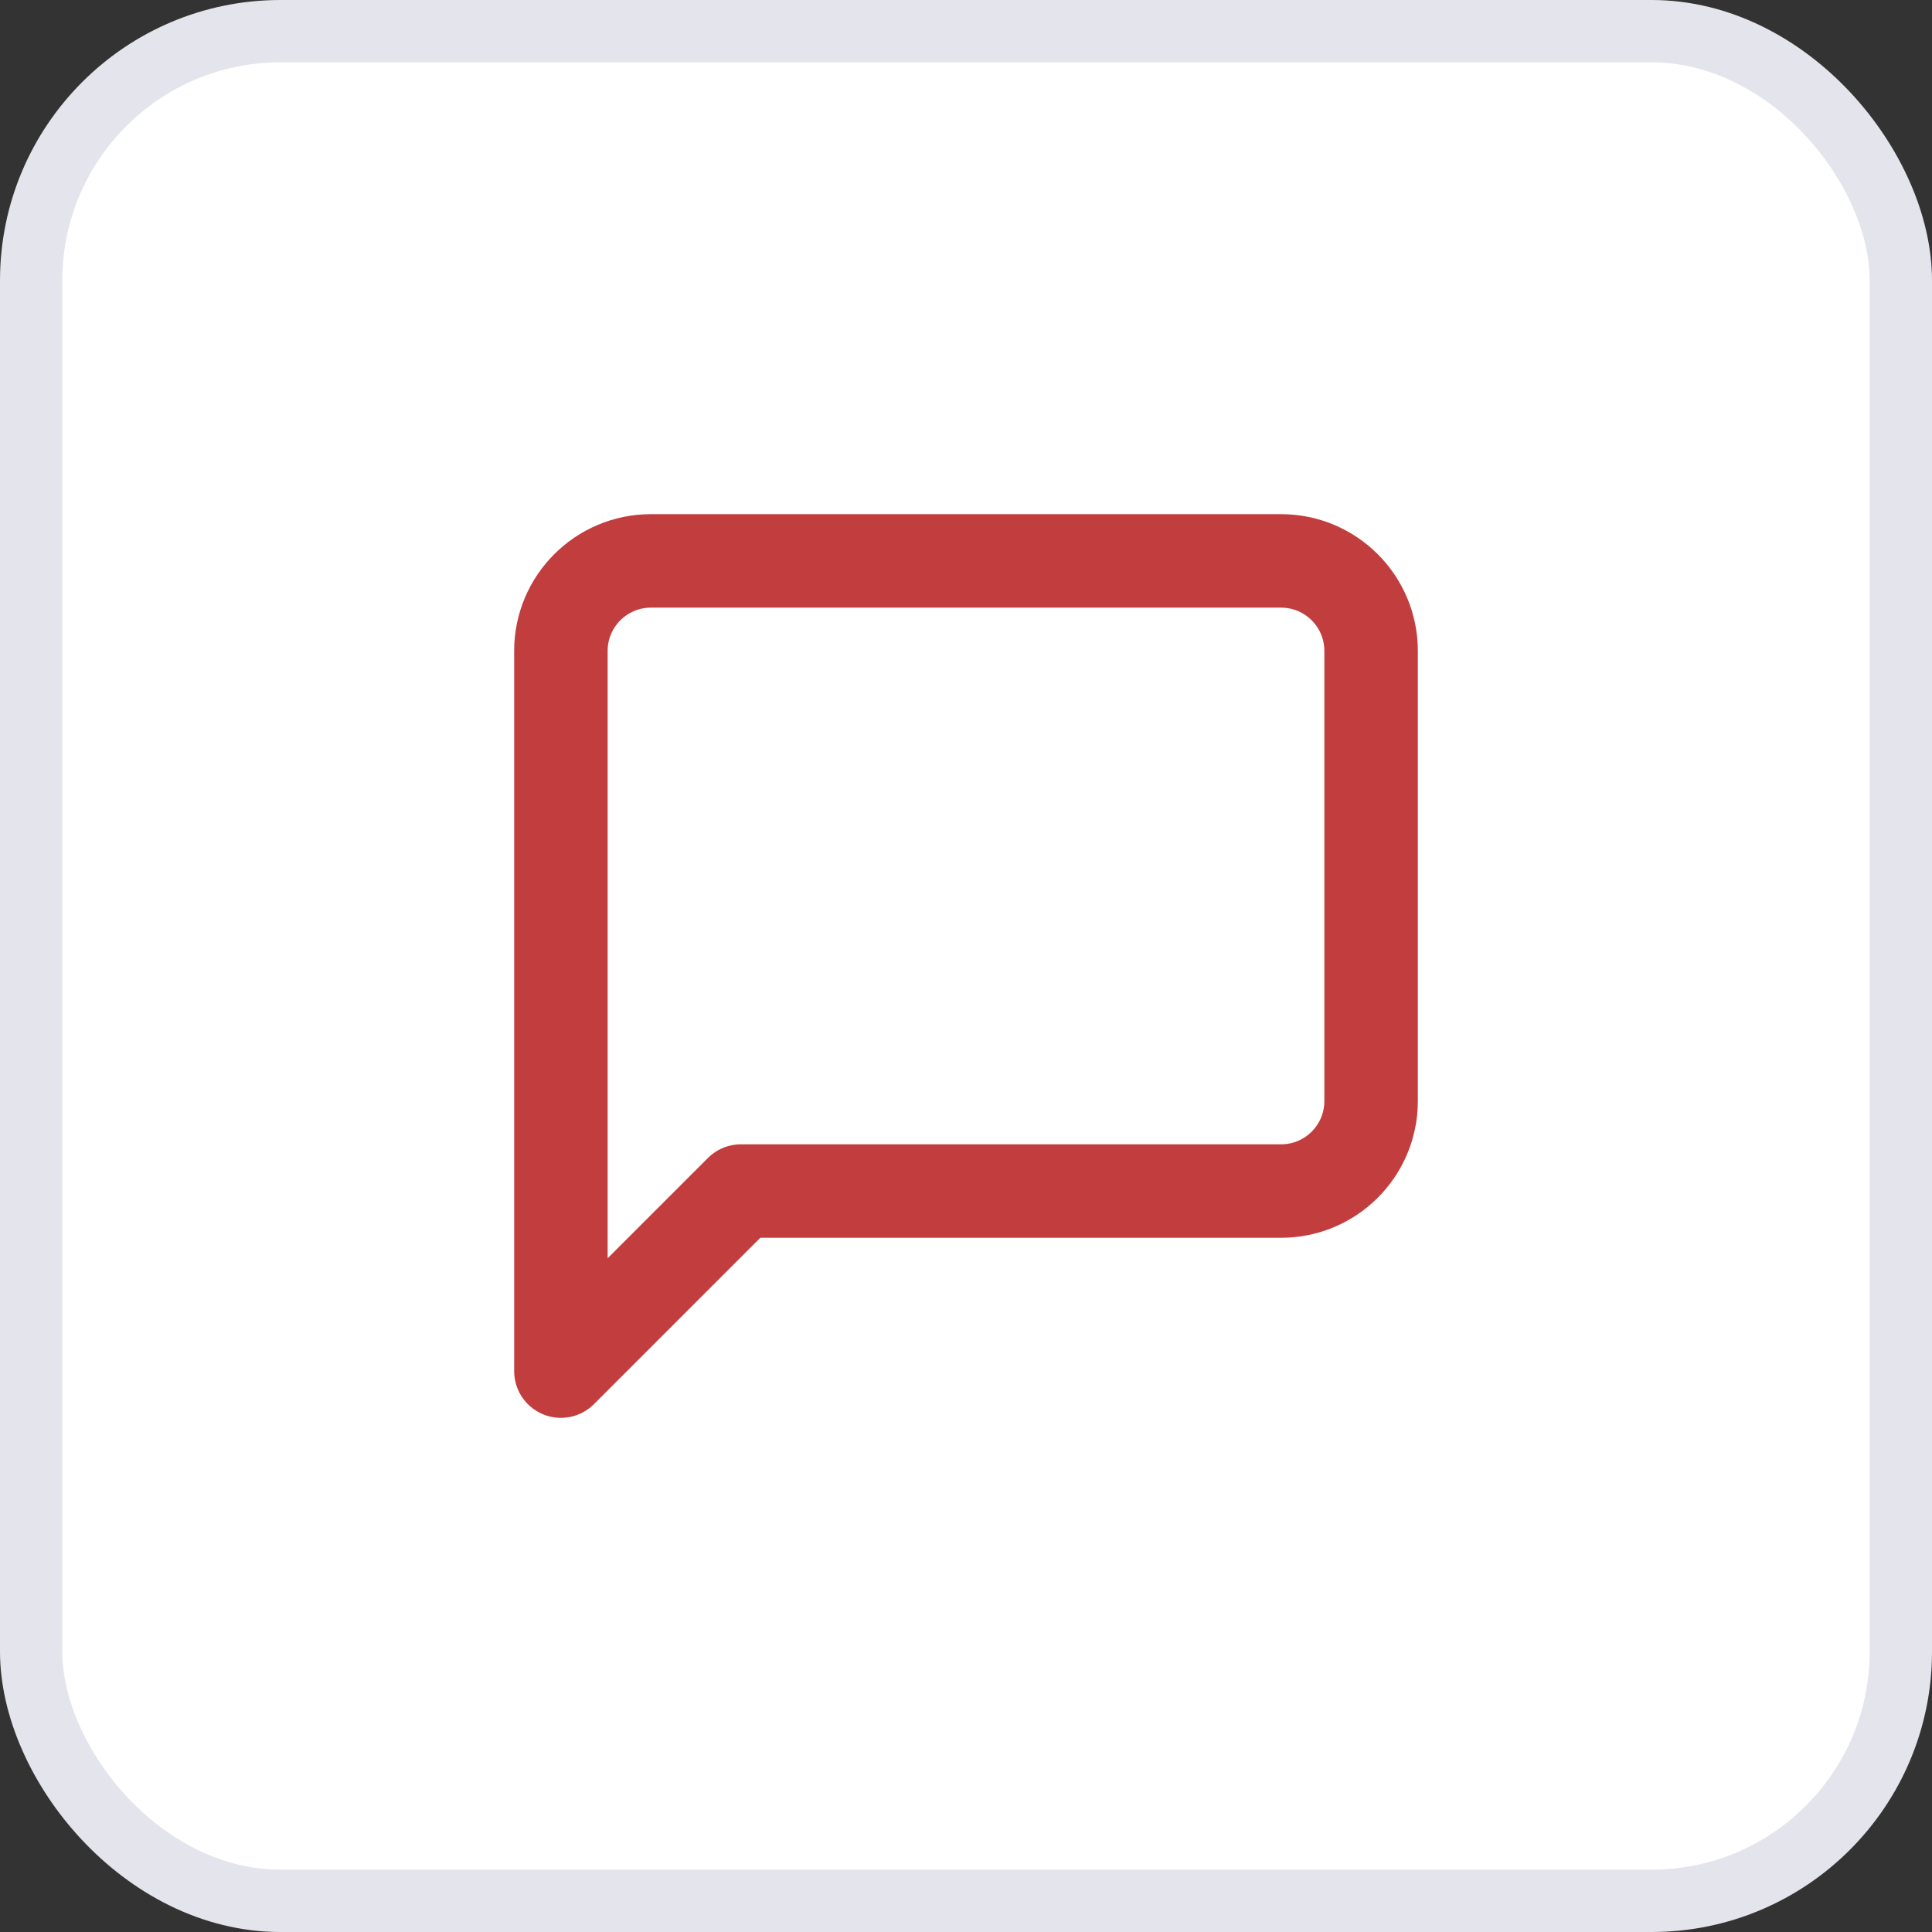 <svg xmlns="http://www.w3.org/2000/svg" width="31" height="31" viewBox="0 0 31 31">
    <rect x="0" y="0" width="31" height="31" fill="#333333" stroke="none"/>
    <g fill="none" fill-rule="evenodd">
        <g>
            <g>
                <g>
                    <g>
                        <g transform="translate(-933 -534) translate(500 164) translate(0 229) translate(0 141) translate(433)">
                            <rect width="30" height="30" x=".5" y=".5" fill="#FFF" stroke="#E4E5EC" rx="4"/>
                            <g stroke="#C23E3E" stroke-linecap="round" stroke-linejoin="round" stroke-width="1.5">
                                <path d="M13 8.667c0 .797-.647 1.444-1.444 1.444H2.889L0 13V1.444C0 .647.647 0 1.444 0h10.112C12.353 0 13 .647 13 1.444v7.223z" transform="translate(9 9)"/>
                            </g>
                        </g>
                    </g>
                </g>
            </g>
        </g>
    </g>
</svg>
